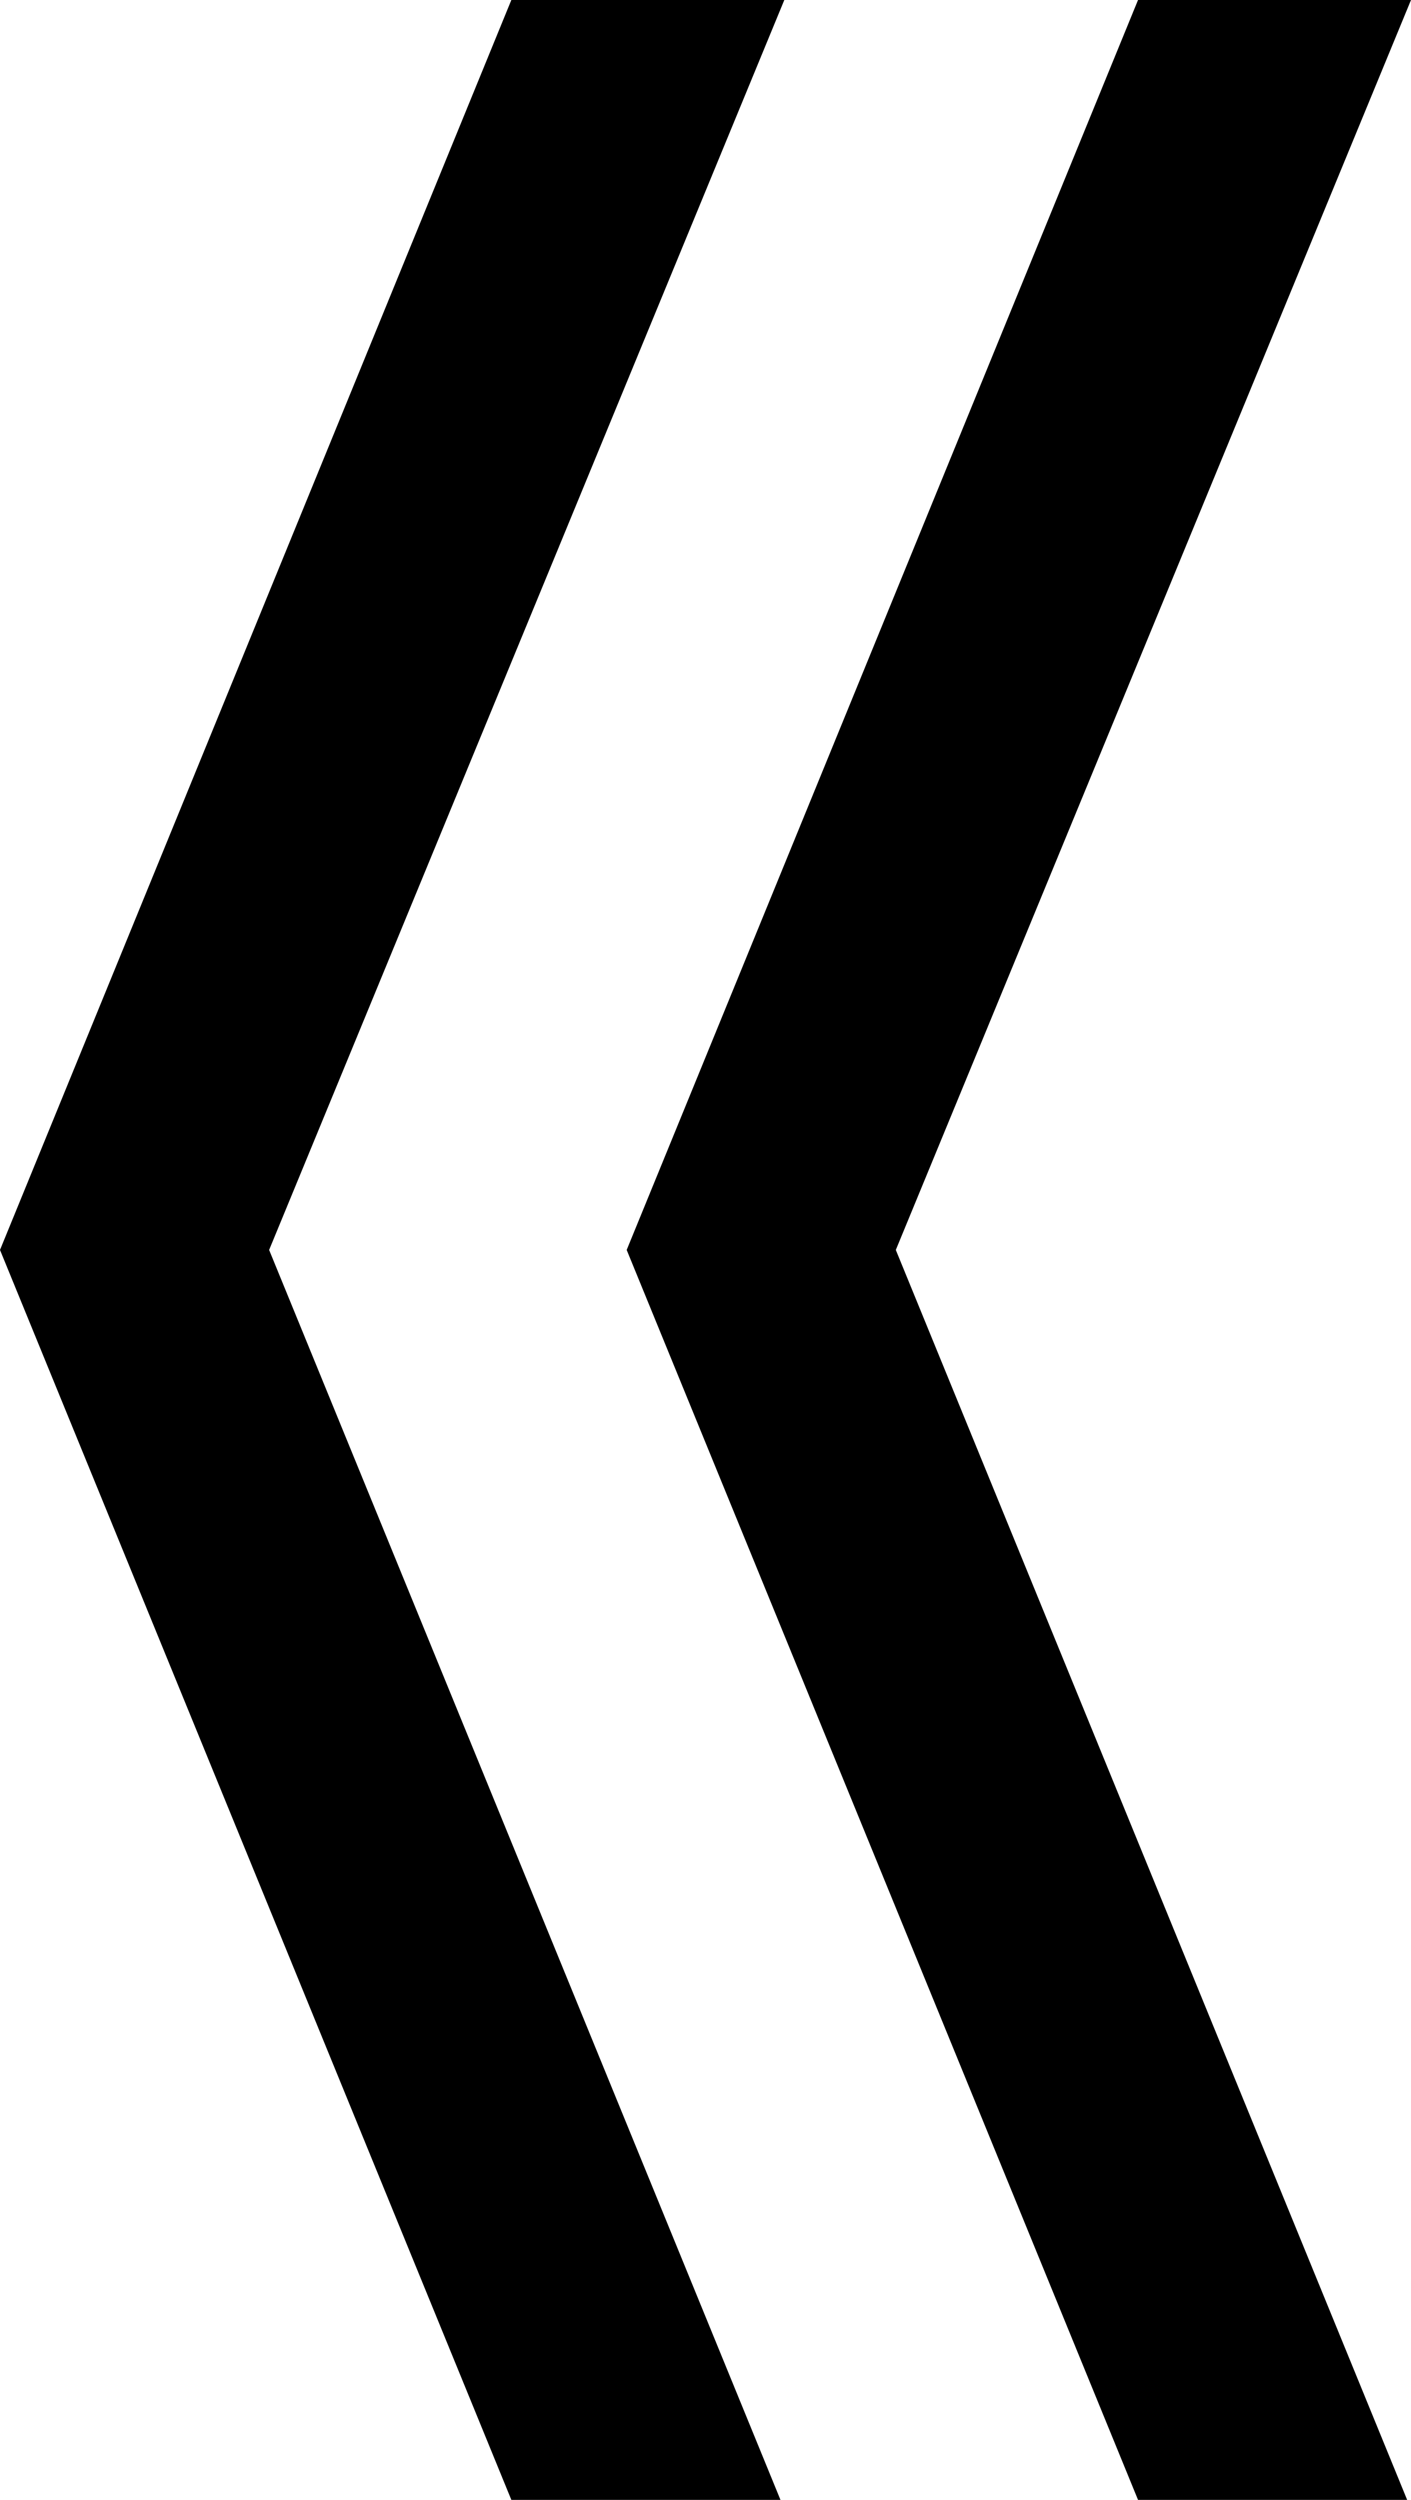 <svg xmlns="http://www.w3.org/2000/svg" viewBox="0 0 7.34 13"><defs><style>.cls-1{fill:#000;}</style></defs><title>project-arrow</title><g id="Layer_2" data-name="Layer 2"><g id="Layer_1-2" data-name="Layer 1"><polygon class="cls-1" points="1.4 6.5 4.06 13 2.66 13 0 6.5 2.66 0 4.08 0 1.4 6.5"/><polygon class="cls-1" points="4.66 6.5 7.32 13 5.92 13 3.26 6.5 5.92 0 7.34 0 4.66 6.5"/></g></g></svg>
